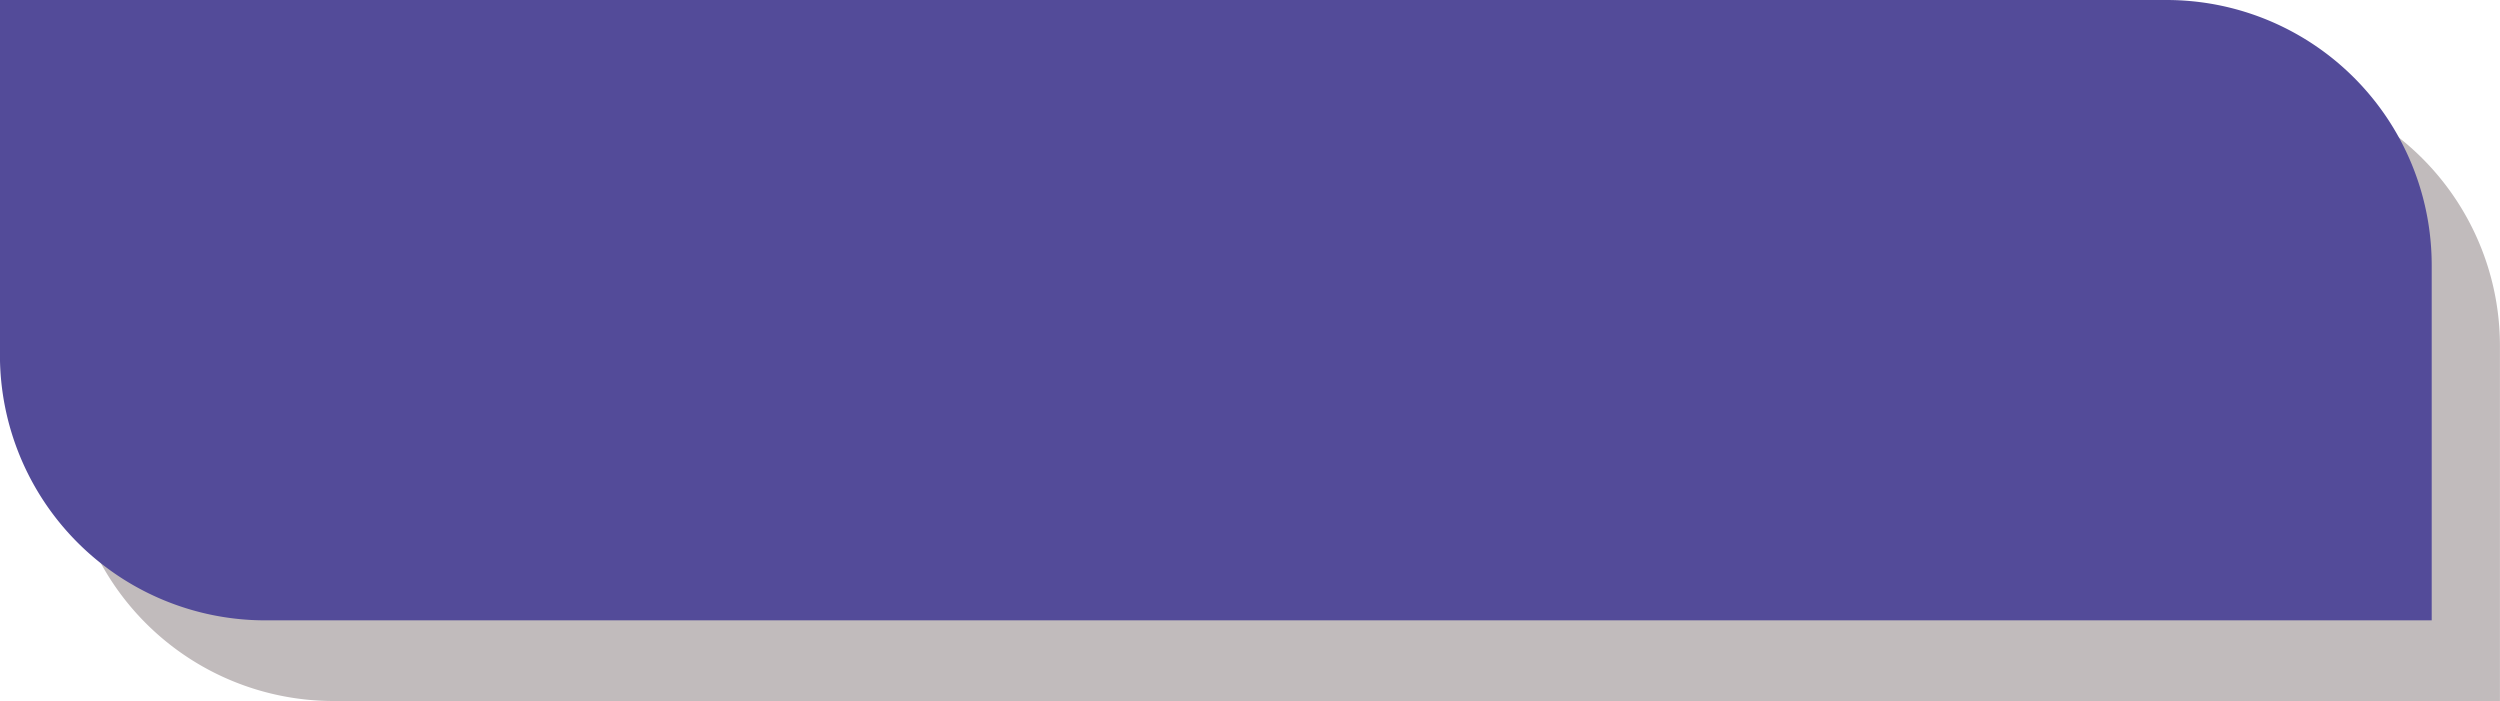<svg id="Ebene_1" data-name="Ebene 1" xmlns="http://www.w3.org/2000/svg" viewBox="0 0 403 113"><defs><style>.cls-1{fill:#c1bbbc;}.cls-2{fill:#534b99;}</style></defs><path id="Pfad_2572" data-name="Pfad 2572" class="cls-1" d="M432,172.41v57.24H82.77A42.77,42.77,0,0,1,40,186.89V129.65H389.25A42.75,42.75,0,0,1,432,172.41Z" transform="translate(-29.01 -116.65)"/><path id="Pfad_2571" data-name="Pfad 2571" class="cls-2" d="M421,159.41v57.24H71.77A42.77,42.77,0,0,1,29,173.89V116.65H378.25A42.75,42.75,0,0,1,421,159.41Z" transform="translate(-29.01 -116.65)"/></svg>